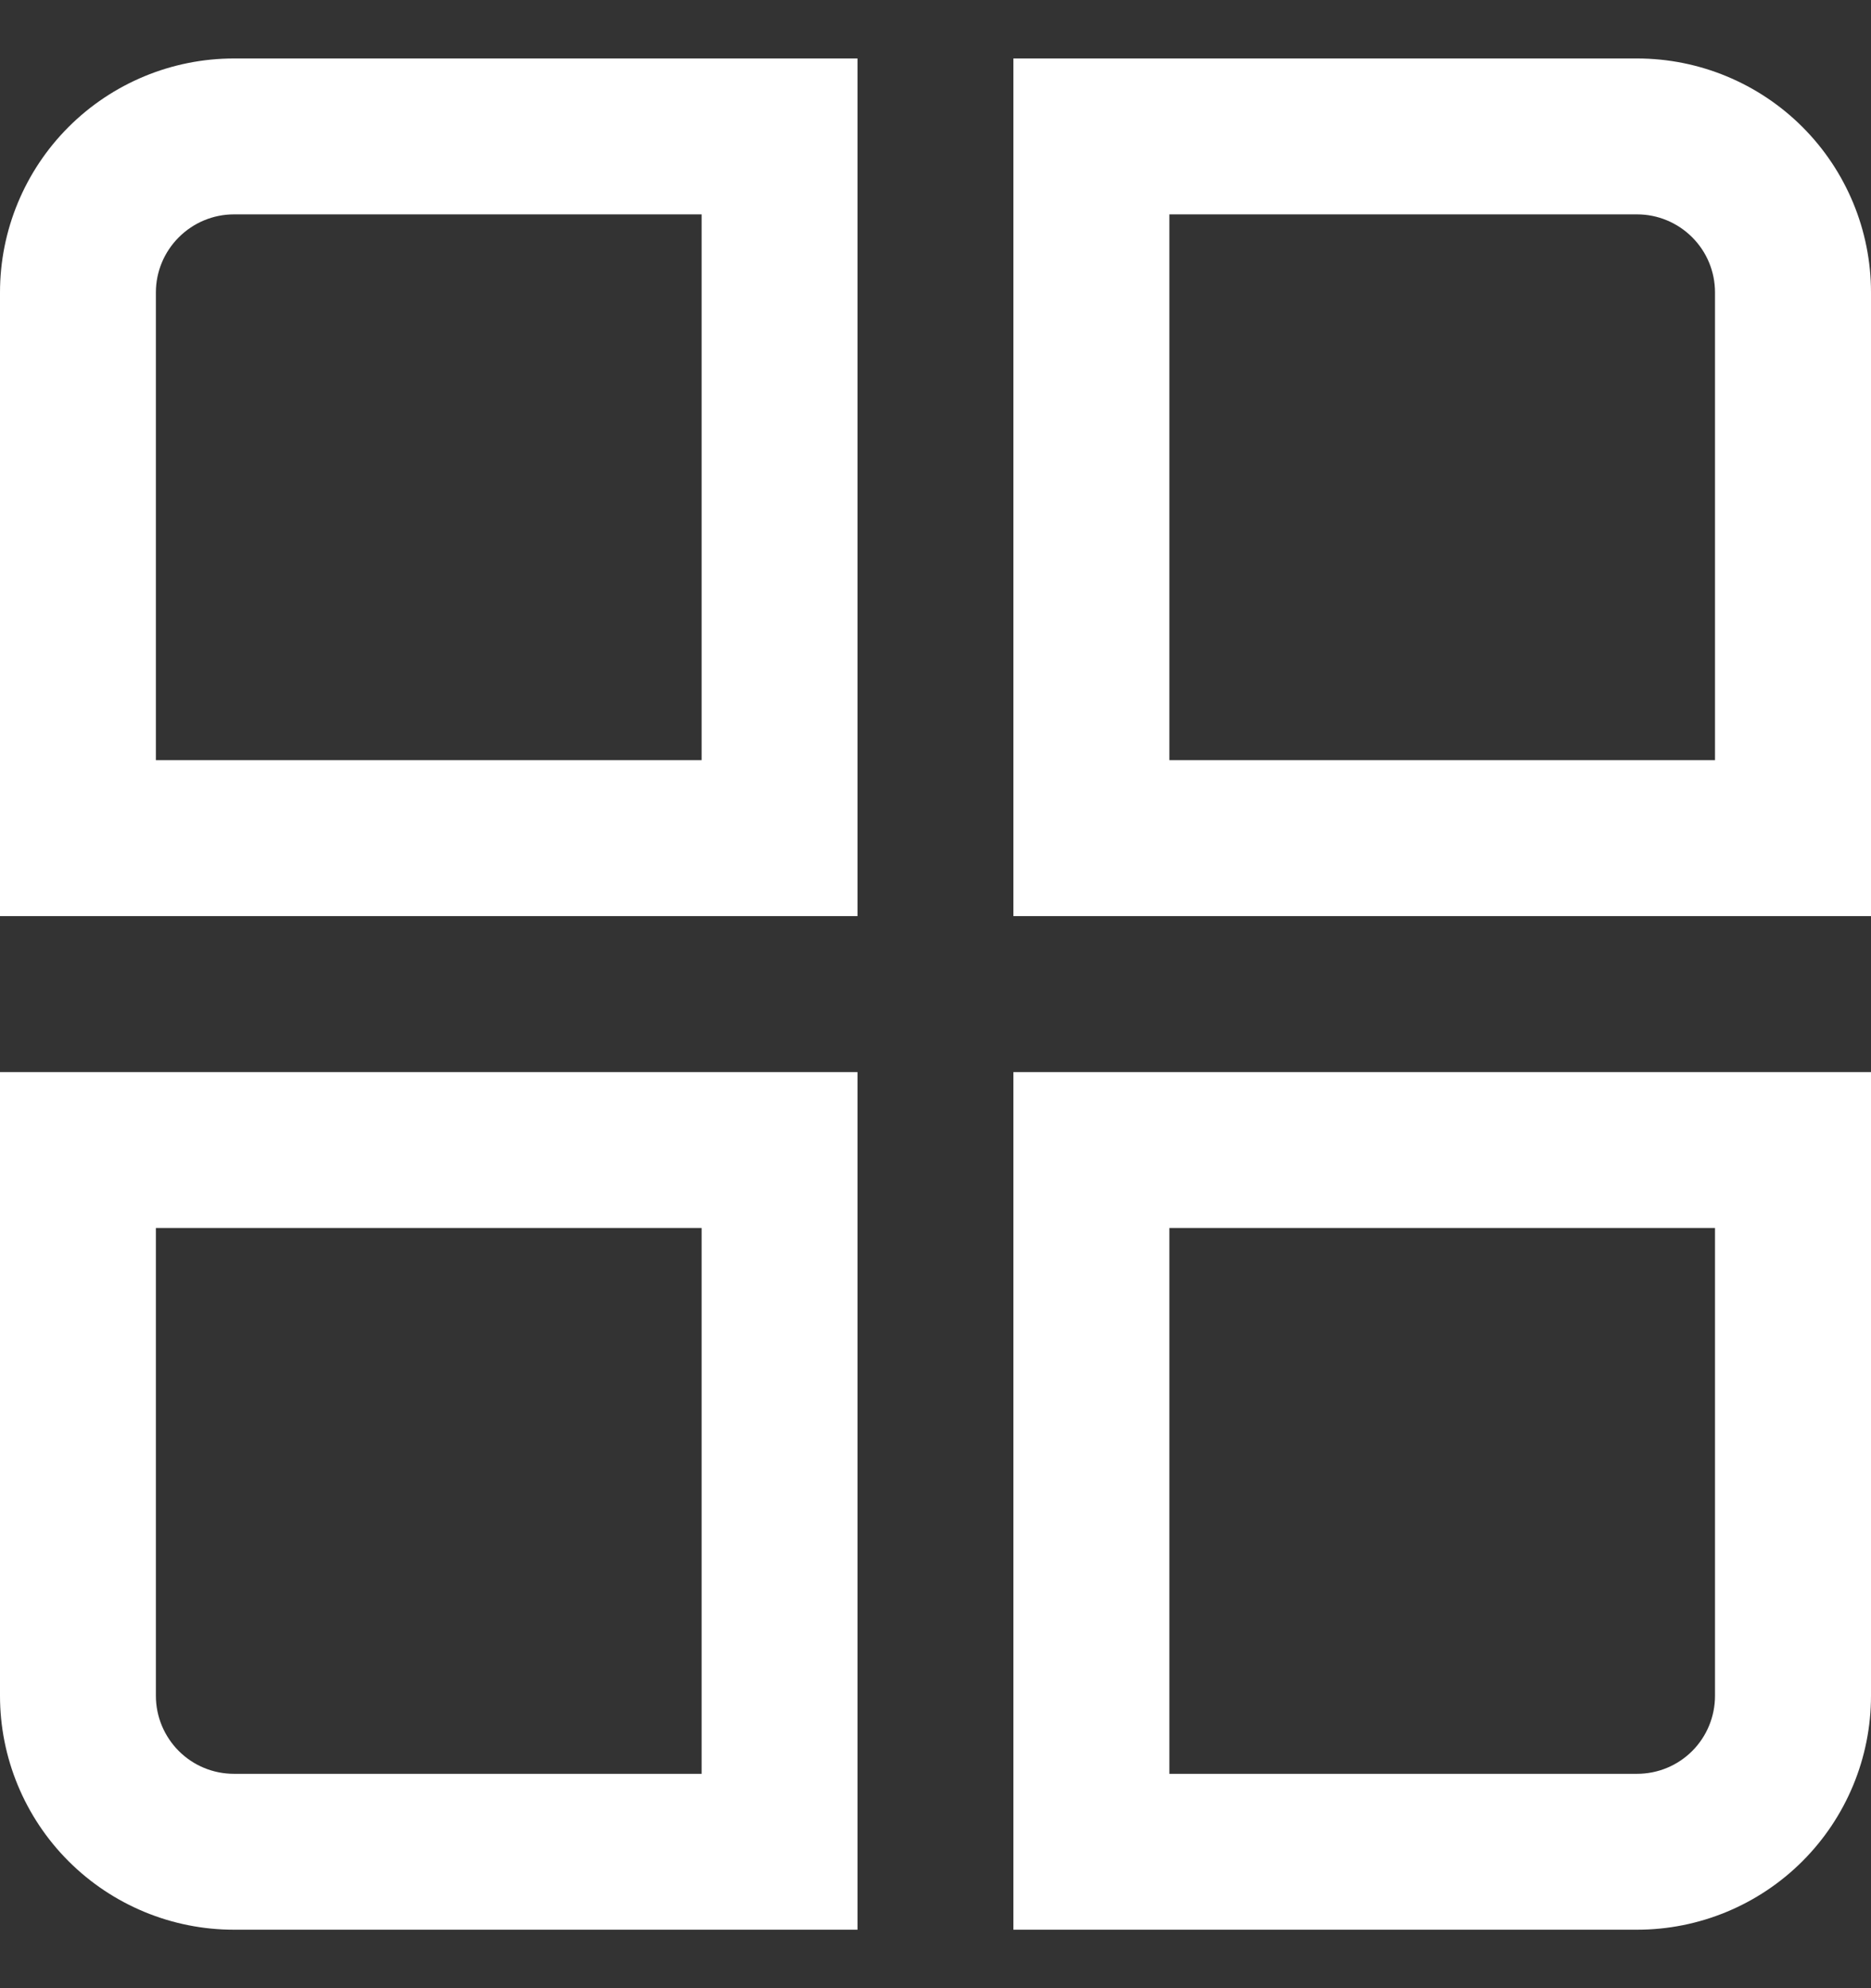 <svg width="16" height="17" viewBox="0 0 16 17" fill="none" xmlns="http://www.w3.org/2000/svg">
<rect x="0" y="0" width="16" height="17" fill="#333333" stroke="none"/>
<g clip-path="url(#clip0_245_1335)">
<path d="M7.333 7.833H0V2.5C0 1.97 0.211 1.461 0.586 1.086C0.961 0.711 1.47 0.5 2 0.5L7.333 0.5V7.833ZM1.333 6.5H6V1.833H2C1.823 1.833 1.654 1.904 1.529 2.029C1.404 2.154 1.333 2.323 1.333 2.5V6.5Z" fill="white"/>
<path d="M16 7.833H8.666V0.5H14C14.53 0.5 15.039 0.711 15.414 1.086C15.789 1.461 16 1.97 16 2.5V7.833ZM10 6.5H14.666V2.5C14.666 2.323 14.596 2.154 14.471 2.029C14.346 1.904 14.177 1.833 14 1.833H10V6.5Z" fill="white"/>
<path d="M7.333 16.5H2C1.47 16.5 0.961 16.289 0.586 15.914C0.211 15.539 0 15.03 0 14.5L0 9.167H7.333V16.5ZM1.333 10.5V14.5C1.333 14.677 1.404 14.847 1.529 14.972C1.654 15.097 1.823 15.167 2 15.167H6V10.5H1.333Z" fill="white"/>
<path d="M14 16.5H8.666V9.167H16V14.5C16 15.03 15.789 15.539 15.414 15.914C15.039 16.289 14.53 16.5 14 16.5ZM10 15.167H14C14.177 15.167 14.346 15.097 14.471 14.972C14.596 14.847 14.666 14.677 14.666 14.5V10.5H10V15.167Z" fill="white"/>
</g>
<defs>
<clipPath id="clip0_245_1335">
<rect width="16" height="16" fill="white" transform="translate(0 0.5)"/>
</clipPath>
</defs>
</svg>
